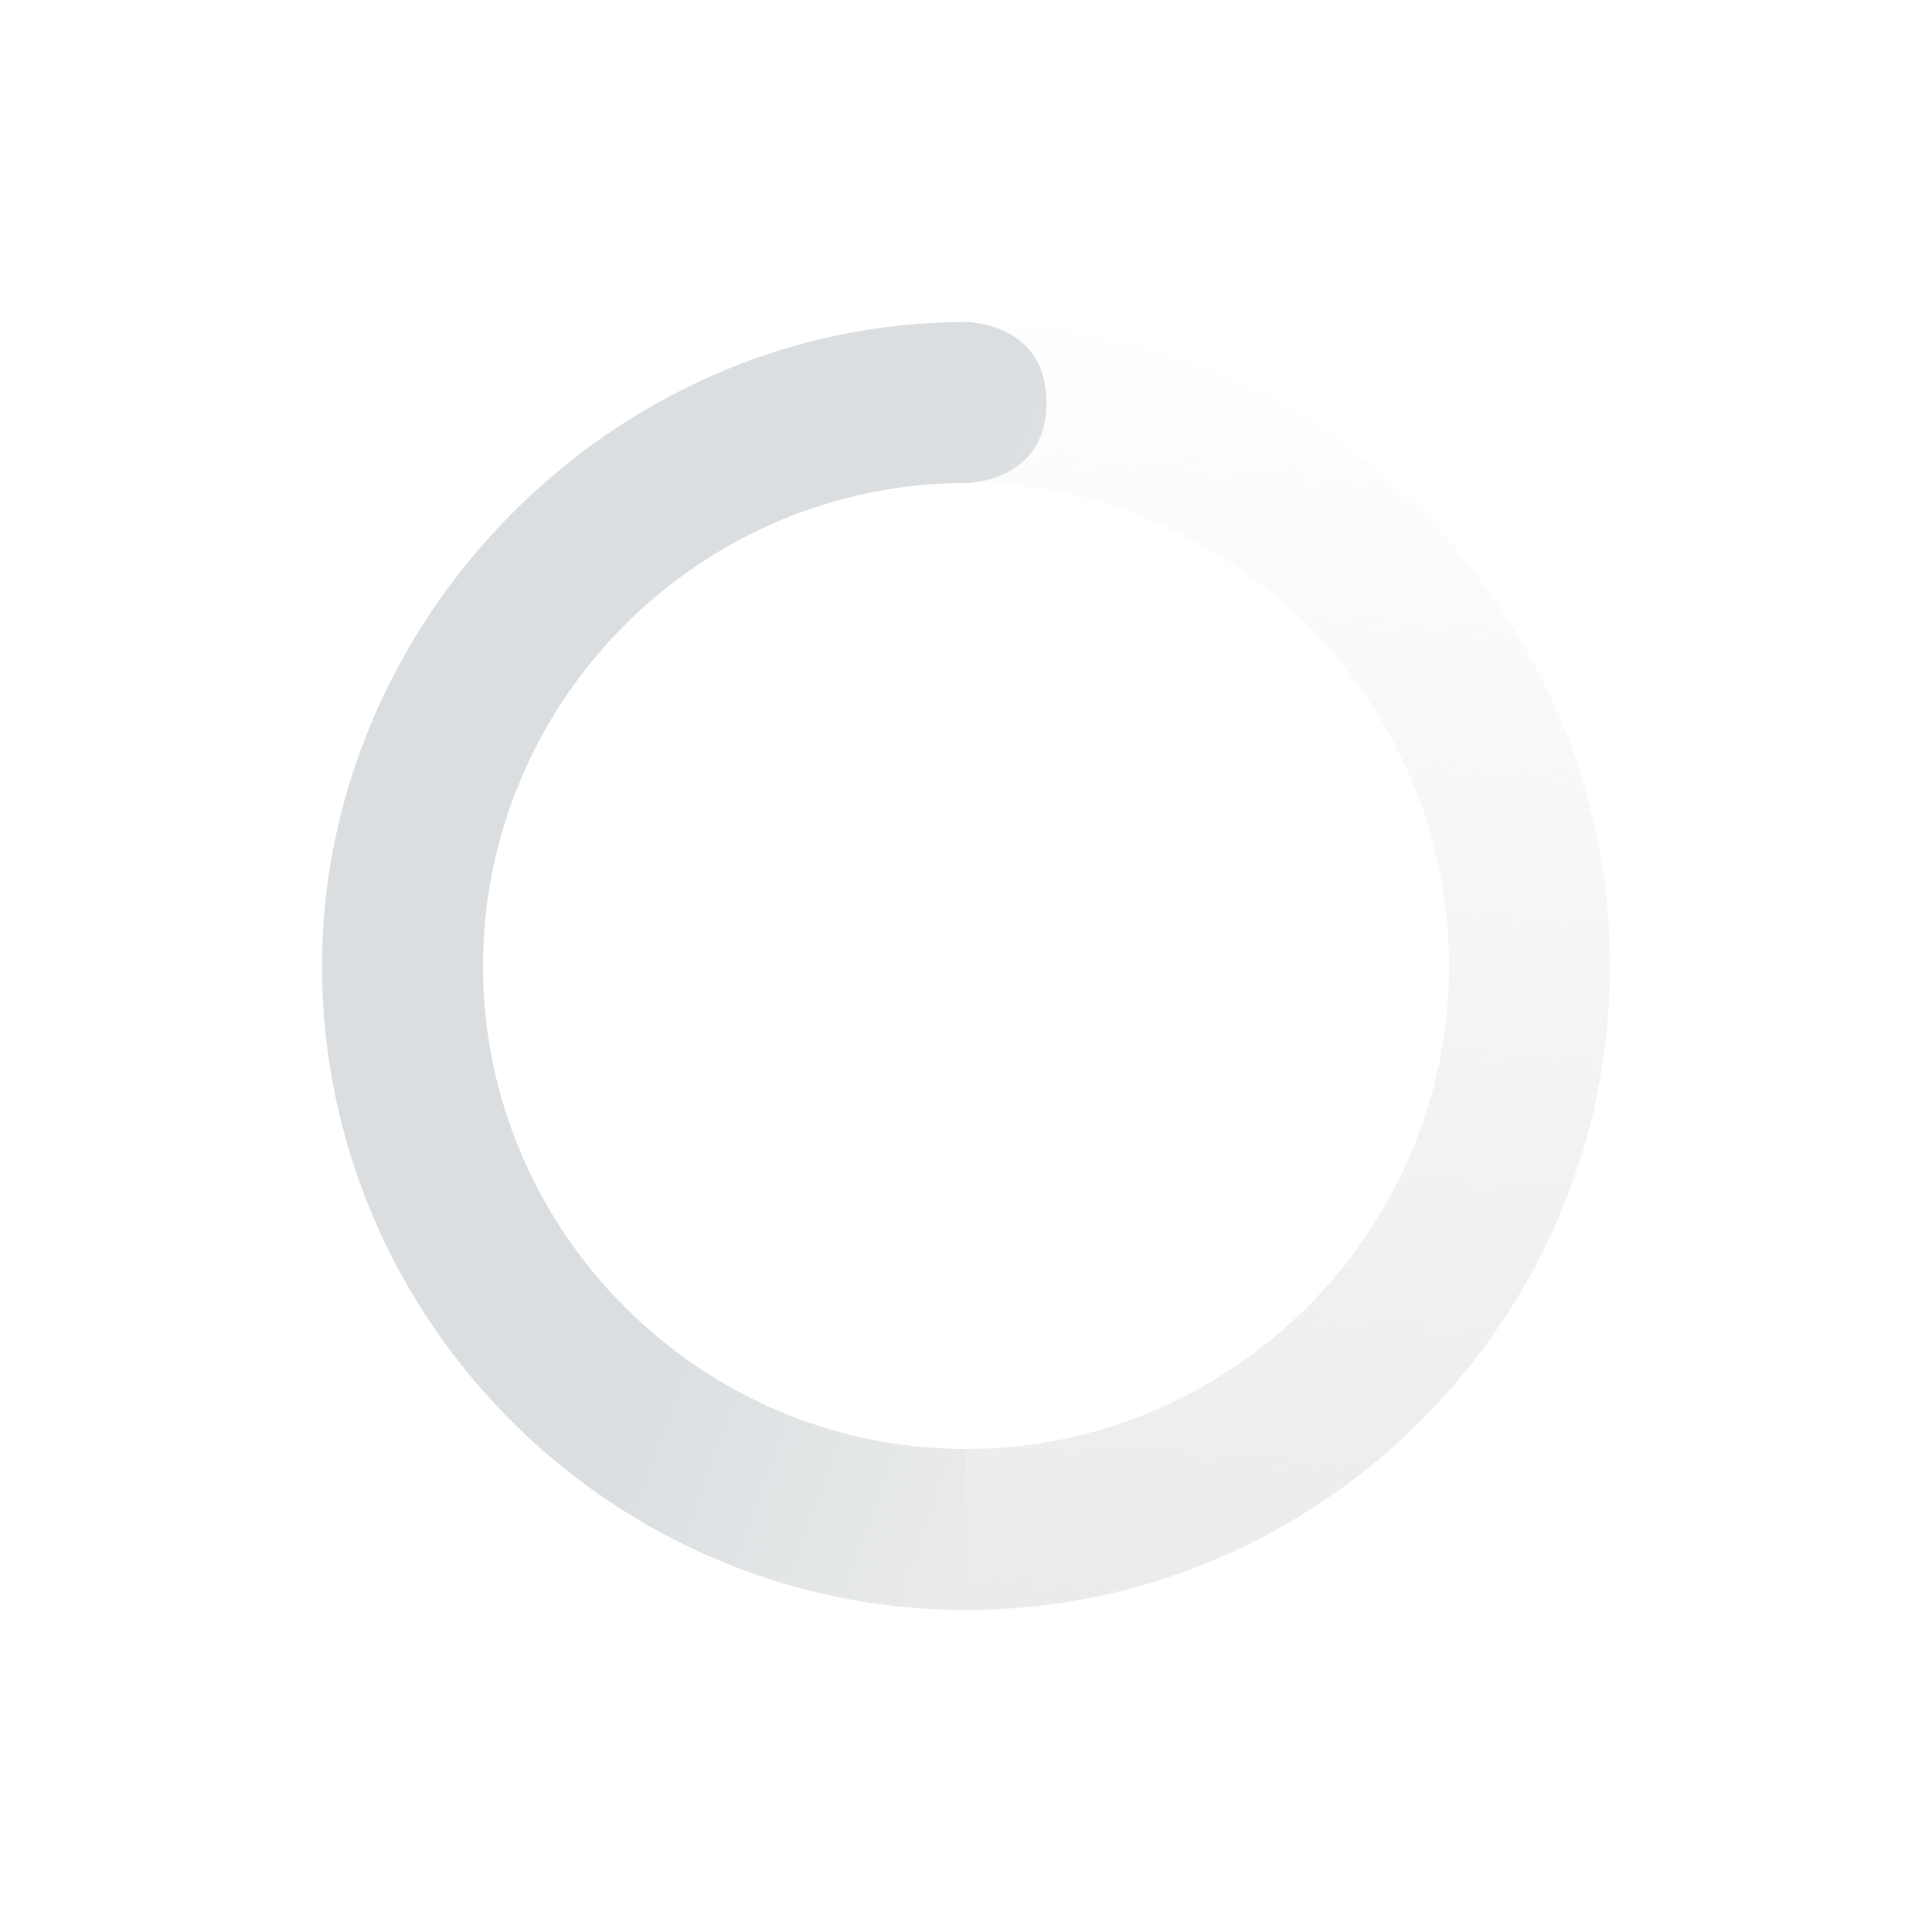 <svg height="24" width="24" xmlns="http://www.w3.org/2000/svg" xmlns:xlink="http://www.w3.org/1999/xlink">
	<linearGradient id="a">
		<stop offset="0" stop-color="#dbdee0"/>
		<stop offset="1" stop-color="#dbdee0" stop-opacity="0"/>
	</linearGradient>
	<linearGradient id="b" gradientUnits="userSpaceOnUse" x1="18" x2="20" xlink:href="#a" y1="31" y2="4"/>
	<linearGradient id="c" gradientUnits="userSpaceOnUse" x1="12" x2="23" xlink:href="#a" y1="6" y2="10"/>
	<path d="m12 4c4.4 0 8 3.6 8 8s-3.6 8-8 8v-2c3.3 0 6-2.7 6-6s-2.7-6-6-6z" fill="url(#b)"/>
	<path d="m12 4c-4.4 0-8 3.7-8 8 0 4.4 3.6 8 8 8v-2c-3.3 0-6-2.7-6-6s2.7-6 6-6c0 0 1 0 1-1s-1-1-1-1z" fill="url(#c)"/>
</svg>
